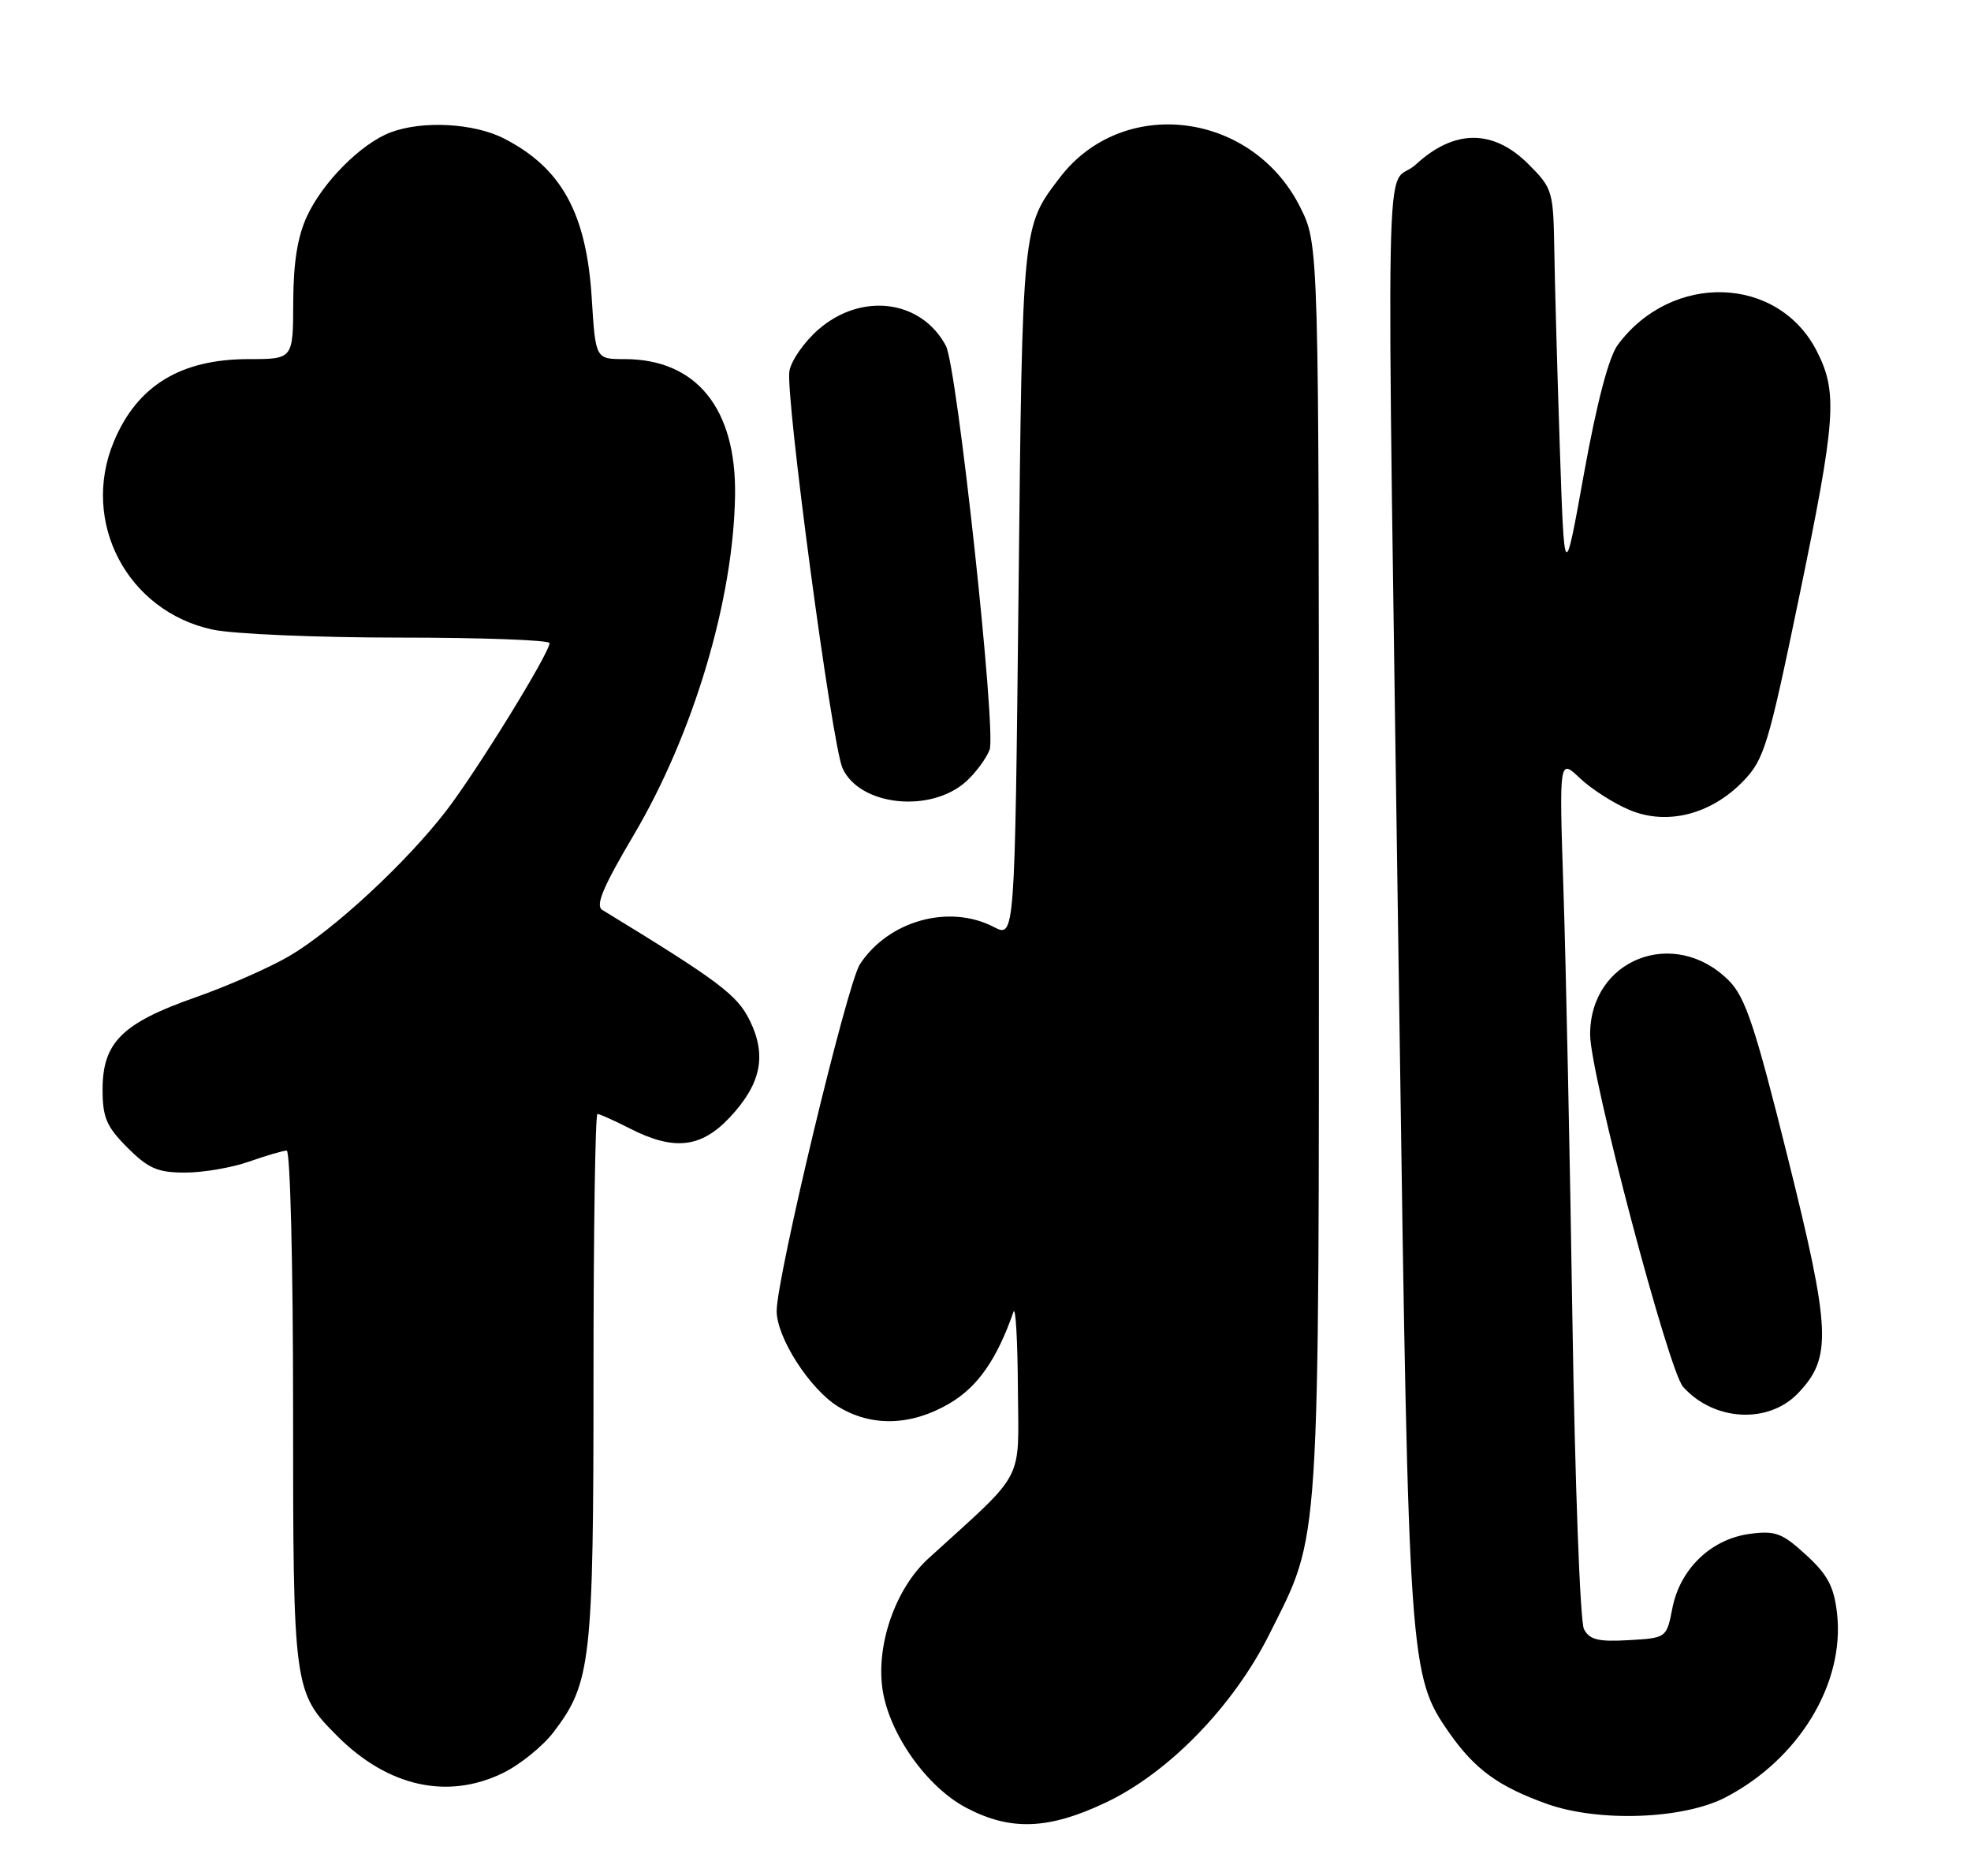<?xml version="1.0" encoding="UTF-8" standalone="no"?>
<!DOCTYPE svg PUBLIC "-//W3C//DTD SVG 1.1//EN" "http://www.w3.org/Graphics/SVG/1.1/DTD/svg11.dtd" >
<svg xmlns="http://www.w3.org/2000/svg" xmlns:xlink="http://www.w3.org/1999/xlink" version="1.1" viewBox="0 0 269 256">
 <g >
 <path fill="currentColor"
d=" M 150.89 245.97 C 159.49 241.91 168.33 232.81 173.24 222.99 C 180.26 208.94 180.00 212.98 180.00 118.49 C 180.00 33.39 180.00 33.39 177.47 28.31 C 170.92 15.17 153.22 12.98 144.63 24.25 C 139.50 30.97 139.54 30.52 139.01 80.74 C 138.50 127.97 138.50 127.97 135.64 126.49 C 129.54 123.32 121.26 125.62 117.36 131.57 C 115.61 134.24 106.00 174.28 106.00 178.89 C 106.00 182.51 110.51 189.53 114.36 191.91 C 118.90 194.72 124.34 194.58 129.57 191.51 C 133.43 189.25 136.05 185.50 138.32 179.00 C 138.61 178.18 138.88 182.85 138.92 189.38 C 139.01 202.56 140.12 200.44 126.69 212.67 C 122.22 216.75 119.54 224.43 120.45 230.54 C 121.37 236.62 126.50 243.86 131.91 246.69 C 137.93 249.85 143.12 249.65 150.89 245.97 Z  M 235.50 245.25 C 245.52 240.04 251.79 229.71 250.72 220.17 C 250.30 216.49 249.46 214.89 246.49 212.17 C 243.22 209.17 242.30 208.83 238.78 209.30 C 233.53 210.01 229.30 214.07 228.25 219.41 C 227.45 223.50 227.45 223.50 222.28 223.80 C 218.14 224.04 216.94 223.75 216.18 222.30 C 215.65 221.31 214.95 202.28 214.60 180.00 C 214.26 157.72 213.71 131.40 213.38 121.50 C 212.79 103.50 212.79 103.50 215.64 106.20 C 217.21 107.68 220.26 109.63 222.42 110.53 C 227.51 112.66 233.51 111.14 237.90 106.60 C 240.76 103.66 241.34 101.74 245.50 81.68 C 250.58 57.17 250.84 53.57 247.96 47.92 C 242.68 37.57 228.16 37.11 220.79 47.06 C 219.56 48.72 217.94 54.91 216.19 64.56 C 213.50 79.50 213.50 79.50 212.88 61.00 C 212.54 50.83 212.20 38.74 212.13 34.15 C 212.00 26.06 211.89 25.69 208.60 22.40 C 203.80 17.60 198.48 17.61 193.24 22.44 C 188.89 26.43 189.17 11.58 191.01 140.50 C 192.25 226.99 192.37 228.68 197.77 236.41 C 201.28 241.43 204.51 243.78 211.15 246.15 C 218.21 248.66 229.75 248.24 235.50 245.25 Z  M 68.60 241.95 C 70.93 240.82 74.06 238.30 75.55 236.35 C 80.67 229.63 81.00 226.71 81.00 187.84 C 81.00 168.13 81.24 152.00 81.54 152.00 C 81.84 152.00 83.84 152.90 86.00 154.00 C 91.96 157.04 95.66 156.64 99.55 152.52 C 103.87 147.94 104.68 144.05 102.33 139.25 C 100.61 135.75 98.16 133.90 82.20 124.16 C 81.23 123.57 82.29 121.03 86.49 113.94 C 94.66 100.11 100.12 81.80 100.32 67.55 C 100.49 55.73 95.03 49.00 85.24 49.00 C 81.28 49.00 81.28 49.00 80.76 40.69 C 80.04 29.11 76.65 22.93 68.79 18.90 C 64.69 16.80 57.67 16.42 53.32 18.06 C 49.31 19.57 44.07 24.82 41.90 29.50 C 40.60 32.29 40.04 35.84 40.02 41.25 C 40.00 49.00 40.00 49.00 33.96 49.00 C 24.65 49.00 18.73 52.62 15.54 60.25 C 10.96 71.22 17.37 83.41 29.02 85.91 C 31.81 86.51 43.30 87.00 54.55 87.00 C 65.80 87.00 75.00 87.34 75.00 87.75 C 75.00 89.11 65.05 105.25 60.87 110.67 C 55.39 117.77 45.48 126.94 39.49 130.45 C 36.81 132.02 31.00 134.58 26.56 136.13 C 16.66 139.61 14.00 142.27 14.00 148.66 C 14.00 152.49 14.53 153.73 17.40 156.60 C 20.25 159.45 21.52 160.00 25.27 160.00 C 27.74 160.00 31.66 159.32 34.00 158.50 C 36.34 157.68 38.64 157.00 39.13 157.00 C 39.61 157.00 40.00 172.70 40.00 192.03 C 40.00 230.52 40.05 230.90 46.08 236.93 C 52.95 243.79 61.06 245.60 68.60 241.95 Z  M 245.39 190.11 C 250.05 185.25 249.89 181.61 243.95 157.78 C 239.51 139.96 238.20 136.06 235.95 133.80 C 228.52 126.36 216.97 130.87 217.02 141.20 C 217.04 146.60 227.72 187.04 229.71 189.24 C 233.92 193.93 241.34 194.34 245.39 190.11 Z  M 131.86 106.63 C 133.15 105.46 134.60 103.51 135.06 102.30 C 136.01 99.84 130.62 50.02 129.09 47.18 C 125.72 40.87 117.52 39.85 111.65 45.00 C 109.77 46.65 108.01 49.17 107.74 50.60 C 107.14 53.73 113.53 101.54 114.98 104.80 C 117.28 109.96 127.00 111.01 131.86 106.63 Z "/>
</g>
</svg>